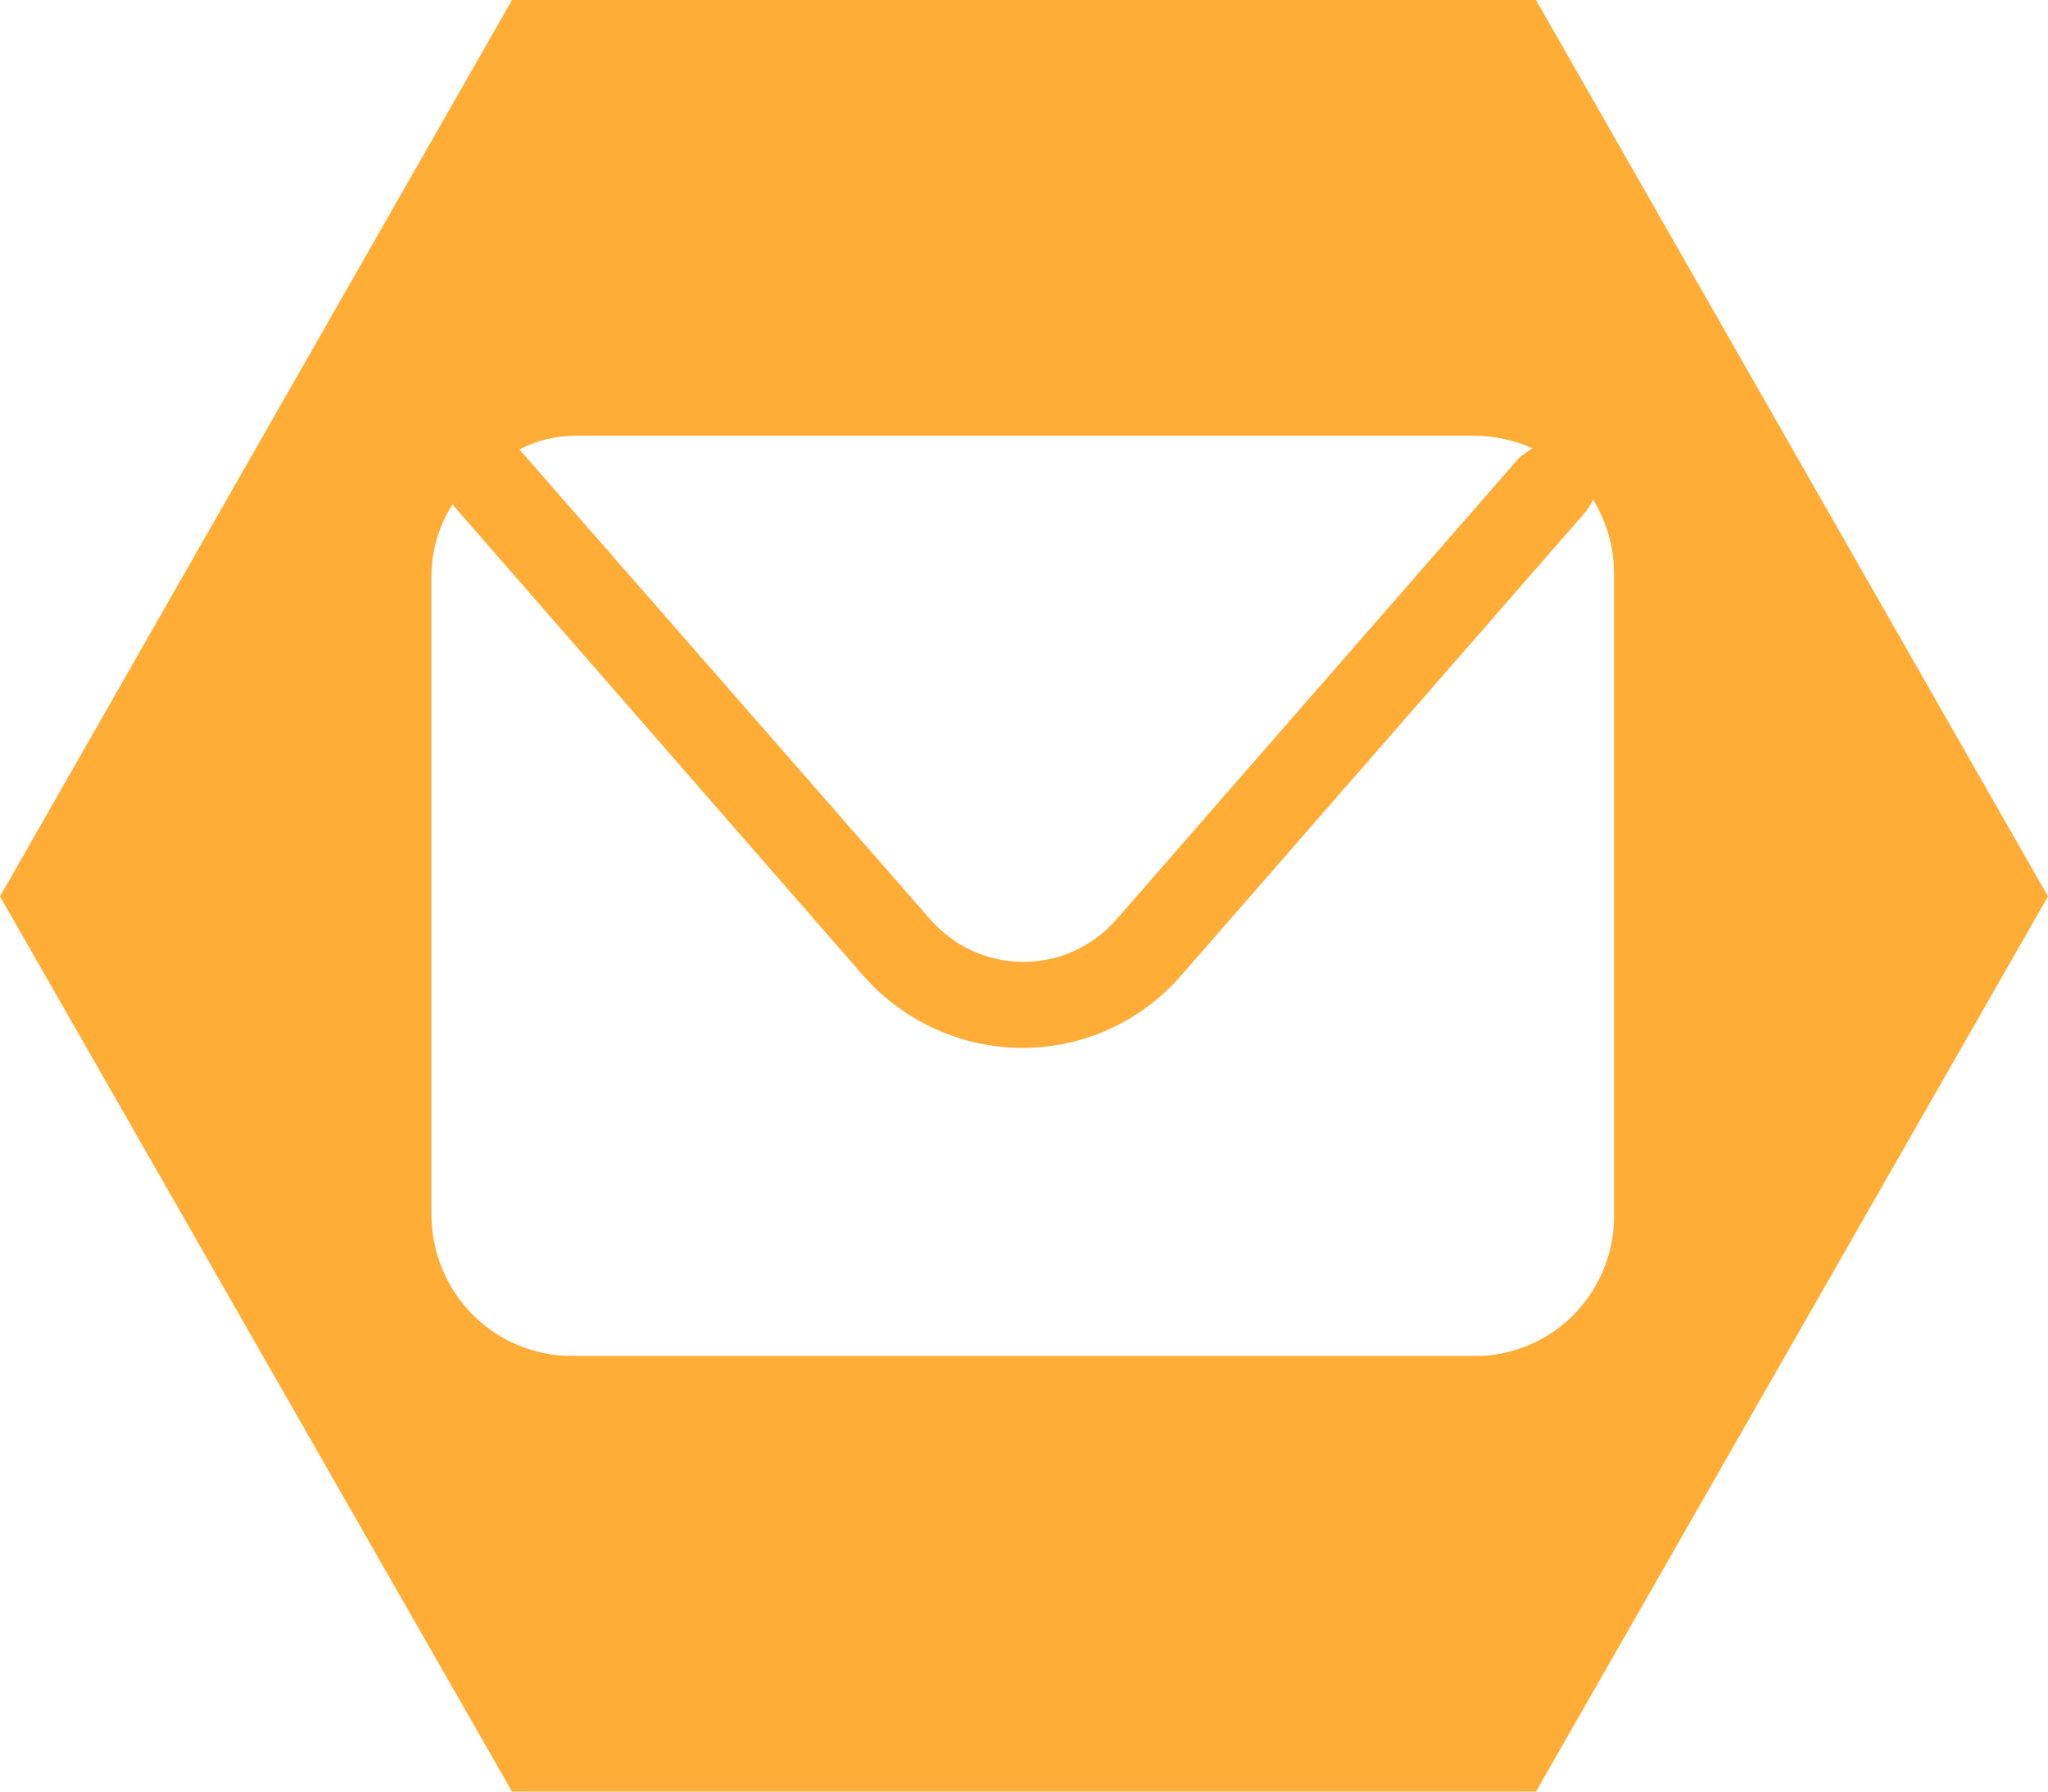 <svg width="32" height="28" viewBox="0 0 32 28" fill="none" xmlns="http://www.w3.org/2000/svg">
<path d="M24 0H8L0 14.01L8 28H24L32 14.01L24 0ZM8.93 6.809H23.051C23.358 6.814 23.661 6.88 23.942 7.005L23.748 7.142L17.433 14.382C17.252 14.586 17.029 14.751 16.781 14.863C16.532 14.975 16.263 15.033 15.99 15.033C15.718 15.033 15.449 14.975 15.2 14.863C14.951 14.751 14.729 14.586 14.547 14.382L8.116 7.024C8.392 6.882 8.697 6.808 9.007 6.809H8.93ZM23.051 21.191H8.93C8.349 21.191 7.793 20.958 7.382 20.543C6.972 20.128 6.741 19.566 6.741 18.98V9.02C6.739 8.618 6.854 8.223 7.07 7.885L13.501 15.262C13.814 15.613 14.196 15.894 14.623 16.086C15.051 16.279 15.513 16.378 15.981 16.377C16.445 16.377 16.905 16.278 17.329 16.086C17.753 15.893 18.132 15.613 18.441 15.262L24.756 8.022C24.812 7.958 24.858 7.886 24.891 7.807C25.108 8.16 25.222 8.566 25.22 8.981V18.941C25.236 19.519 25.025 20.079 24.633 20.501C24.241 20.922 23.7 21.17 23.128 21.191H23.051Z" fill="#FFAD36"/>
</svg>

